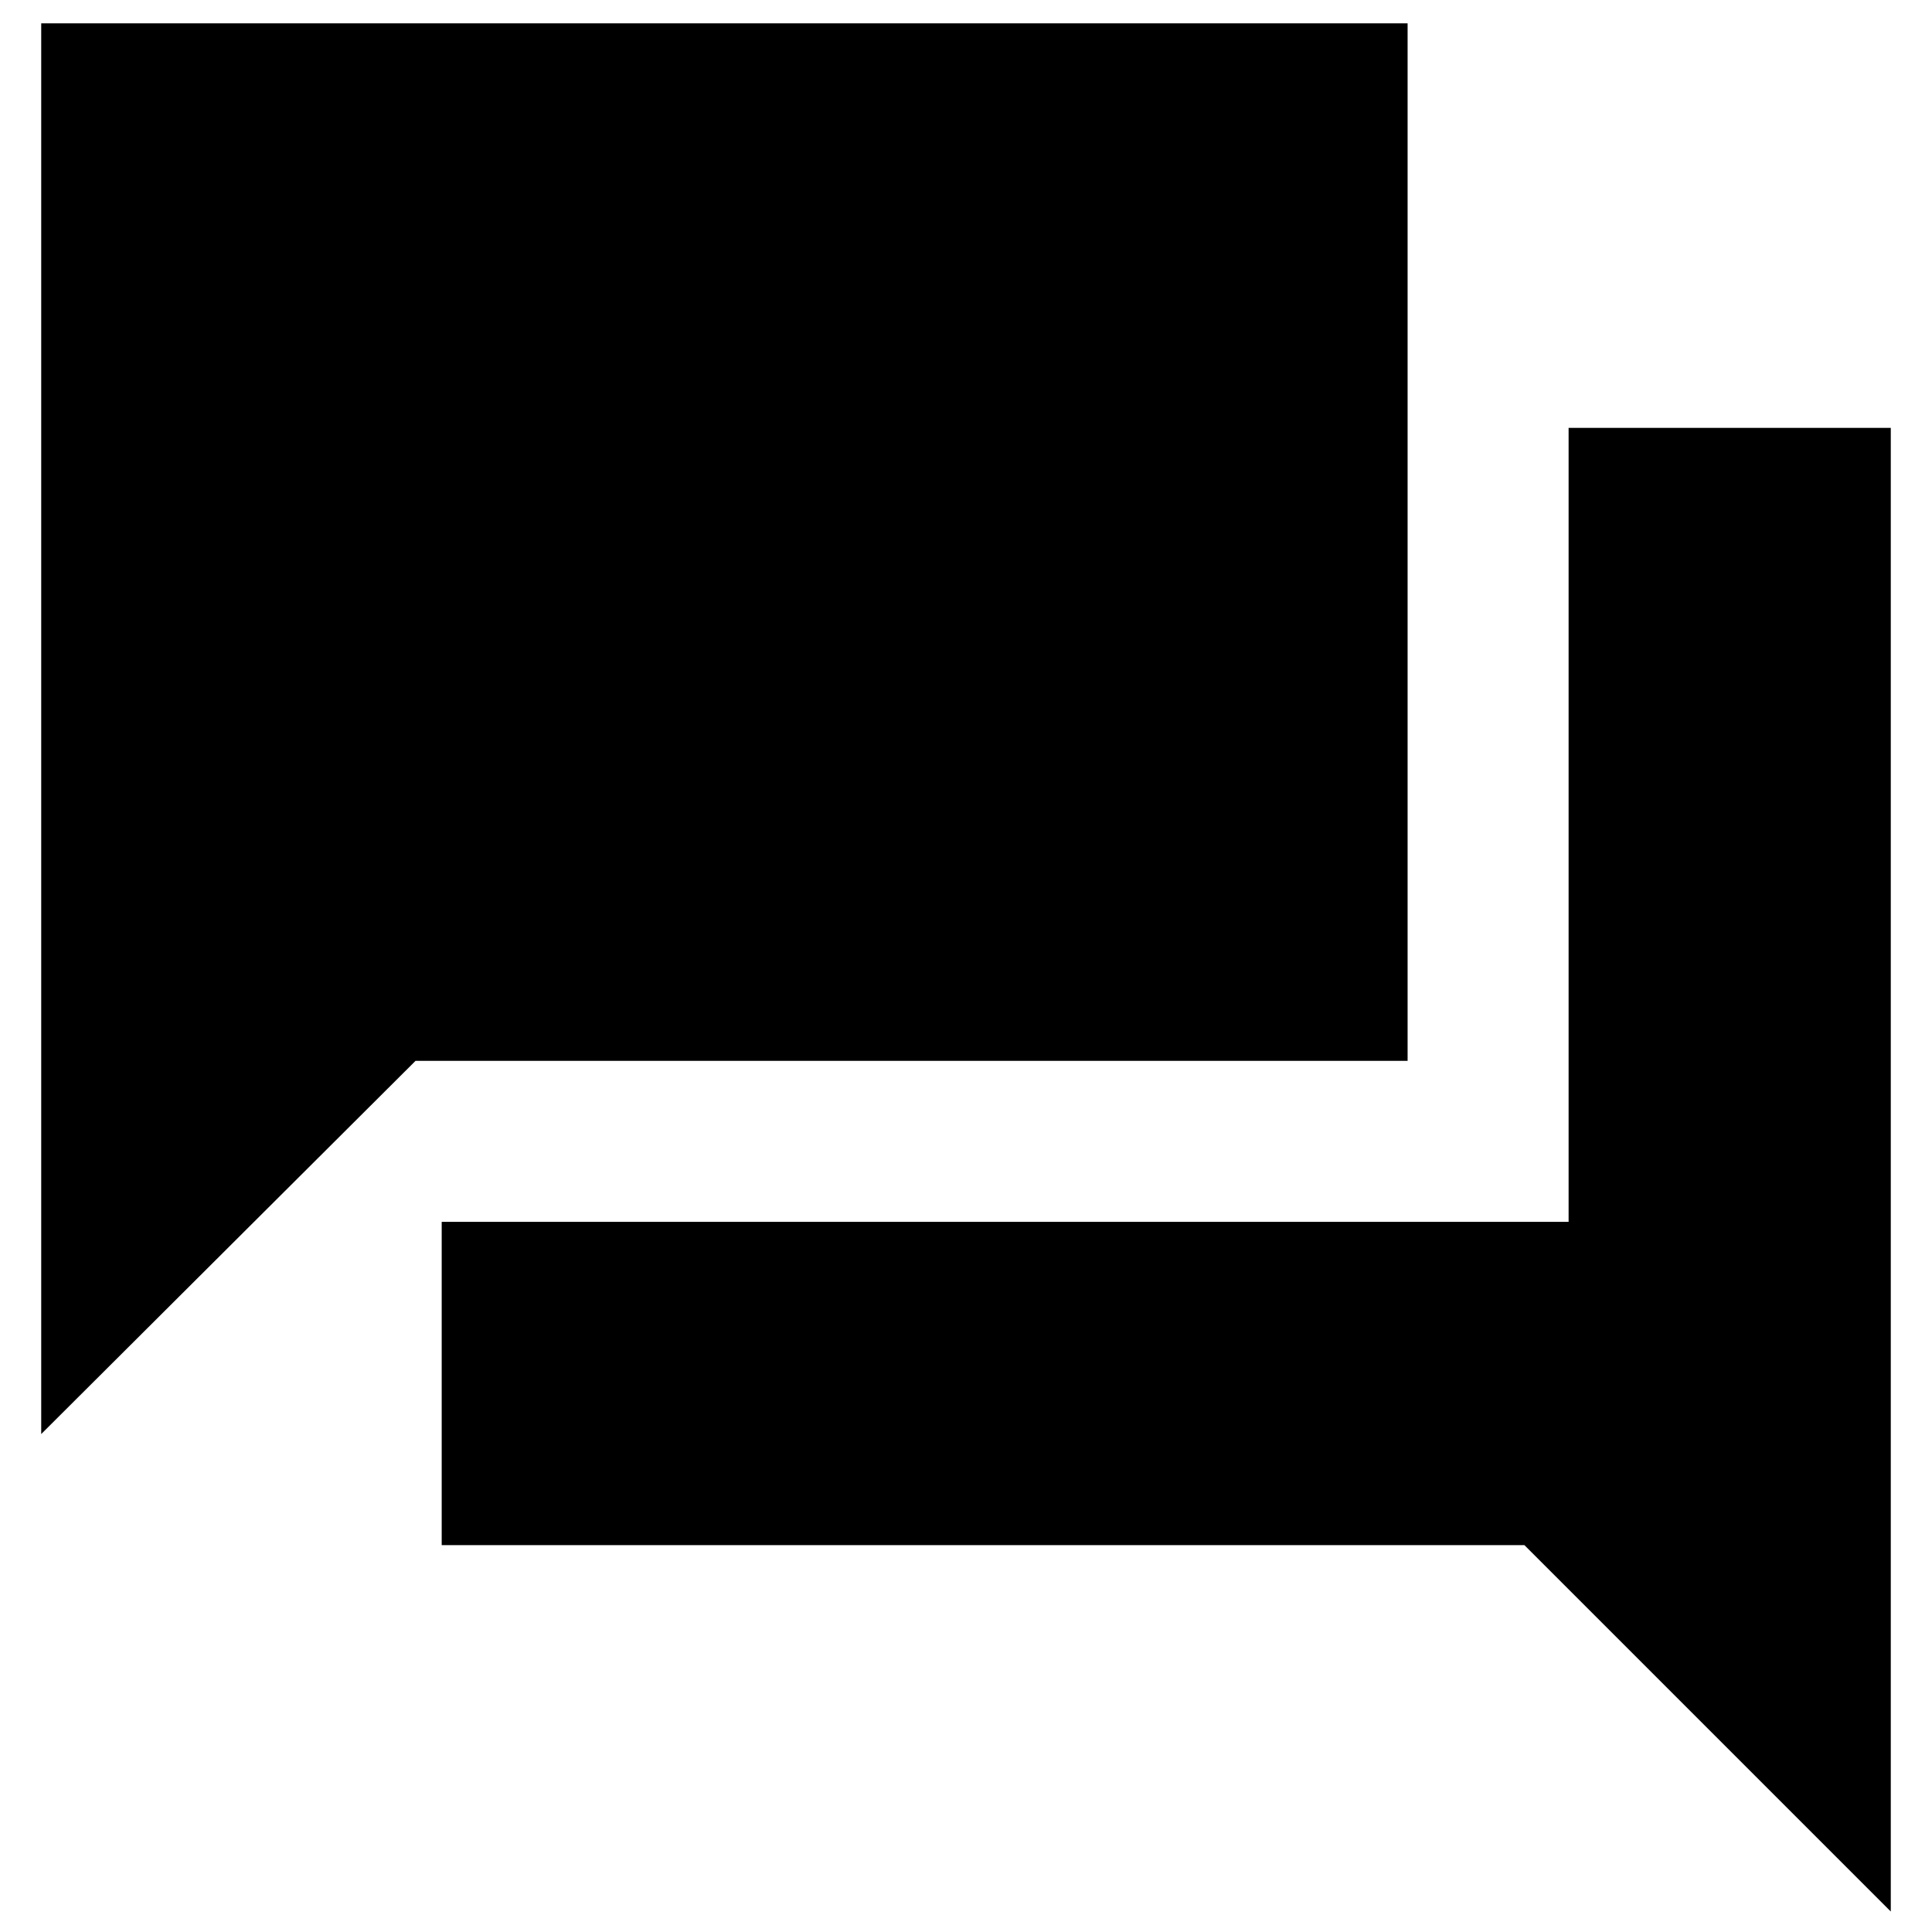 <svg xmlns="http://www.w3.org/2000/svg" height="24" viewBox="0 -960 960 960" width="24"><path d="M219.48-192.22v-160.65h559.95v-394.52h160.09v737.22L757.48-192.22h-538Zm-199-55.21v-700.96h678.95v515.52H206.48l-186 185.44Z"/></svg>
